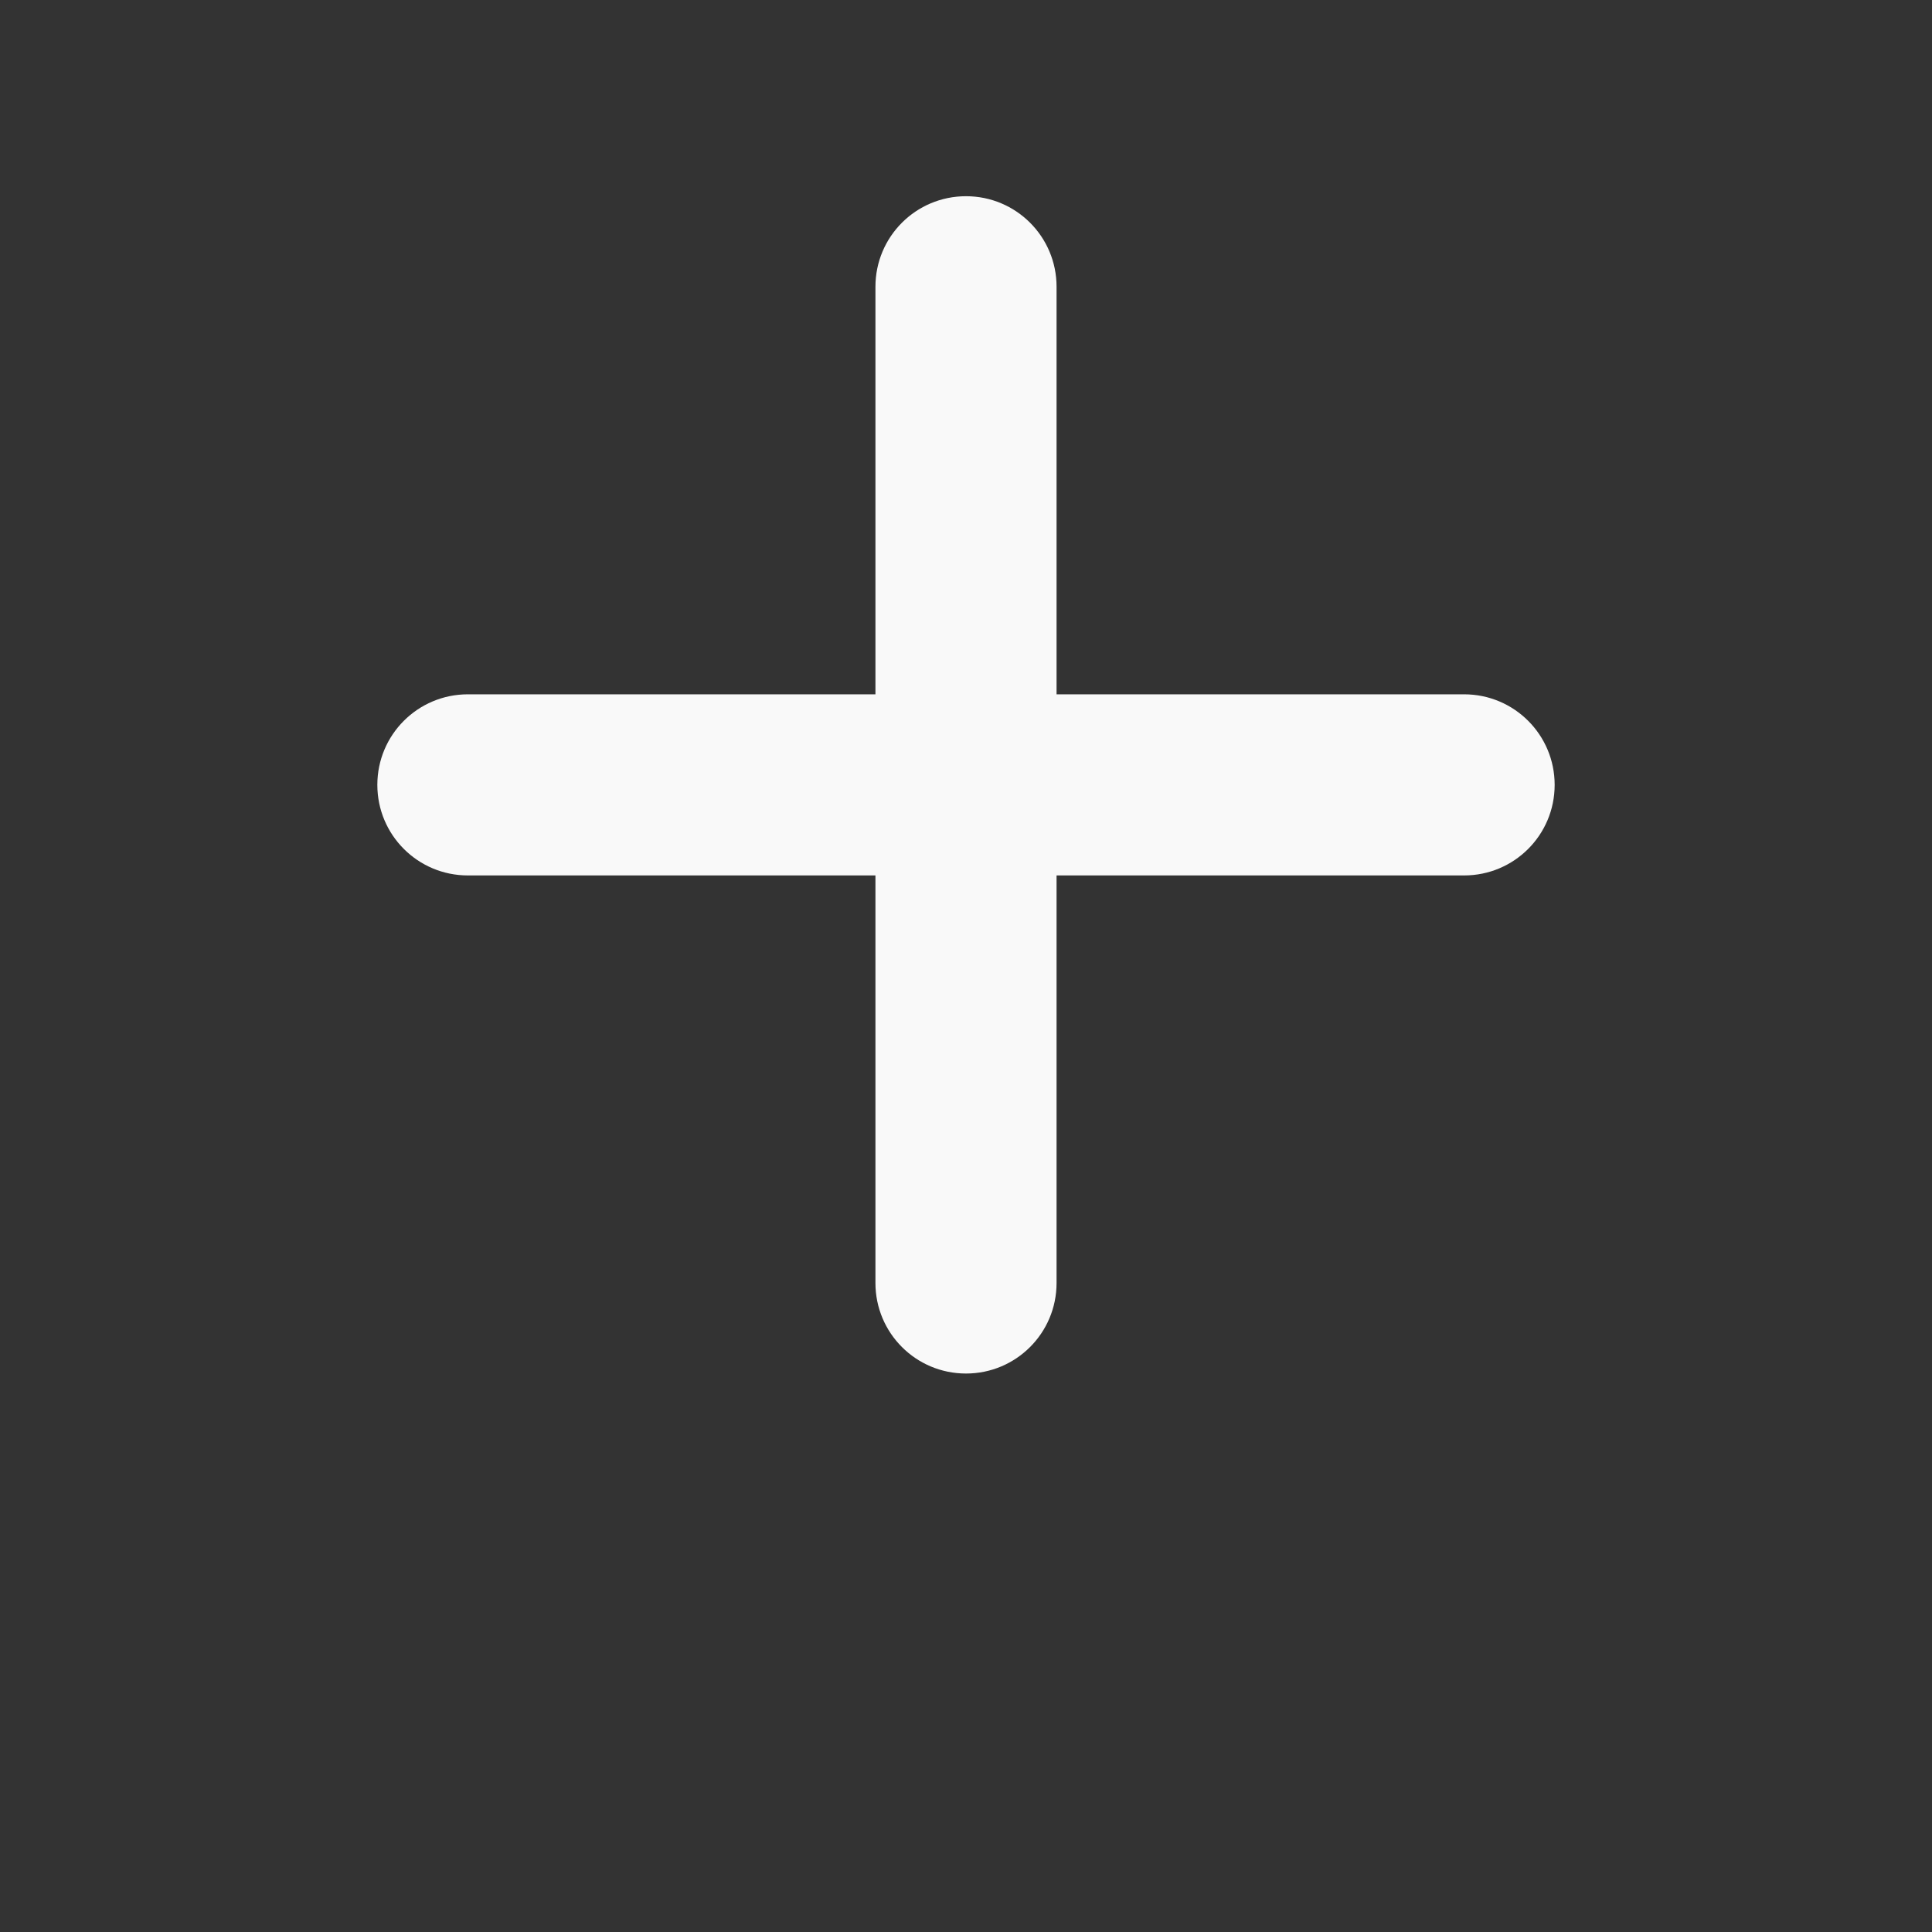 <?xml version="1.0" encoding="UTF-8" standalone="no"?>
<svg
   viewBox="0 0 512 512"
   version="1.1"
   id="svg134"
   sodipodi:docname="studio_new.svg"
   width="512"
   height="512"
   inkscape:version="1.2.2 (b0a84865, 2022-12-01)"
   xmlns:inkscape="http://www.inkscape.org/namespaces/inkscape"
   xmlns:sodipodi="http://sodipodi.sourceforge.net/DTD/sodipodi-0.dtd"
   xmlns="http://www.w3.org/2000/svg"
   xmlns:svg="http://www.w3.org/2000/svg">
  <rect x="0" y="0" width="512" height="512" fill="#333333" stroke="none"/>
  <defs
     id="defs138" />
  <sodipodi:namedview
     id="namedview136"
     pagecolor="#ffffff"
     bordercolor="#000000"
     borderopacity="0.25"
     inkscape:showpageshadow="2"
     inkscape:pageopacity="0.0"
     inkscape:pagecheckerboard="0"
     inkscape:deskcolor="#d1d1d1"
     showgrid="false"
     inkscape:zoom="0.5"
     inkscape:cx="150"
     inkscape:cy="220"
     inkscape:window-width="1309"
     inkscape:window-height="411"
     inkscape:window-x="2488"
     inkscape:window-y="576"
     inkscape:window-maximized="0"
     inkscape:current-layer="svg134" />
  <!--!Font Awesome Free 6.5.2 by @fontawesome - https://fontawesome.com License - https://fontawesome.com/license/free Copyright 2024 Fonticons, Inc.-->
  <path
     d="M 280,76 C 280,62.725 269.275,52 256,52 242.725,52 232,62.725 232,76 V 184 H 124 c -13.275,0 -24,10.725 -24,24 0,13.275 10.725,24 24,24 h 108 v 108 c 0,13.275 10.725,24 24,24 13.275,0 24,-10.725 24,-24 V 232 h 108 c 13.275,0 24,-10.725 24,-24 0,-13.275 -10.725,-24 -24,-24 H 280 Z"
     id="path132"
     style="fill:#f9f9f9;stroke-width:0.75" />
</svg>
